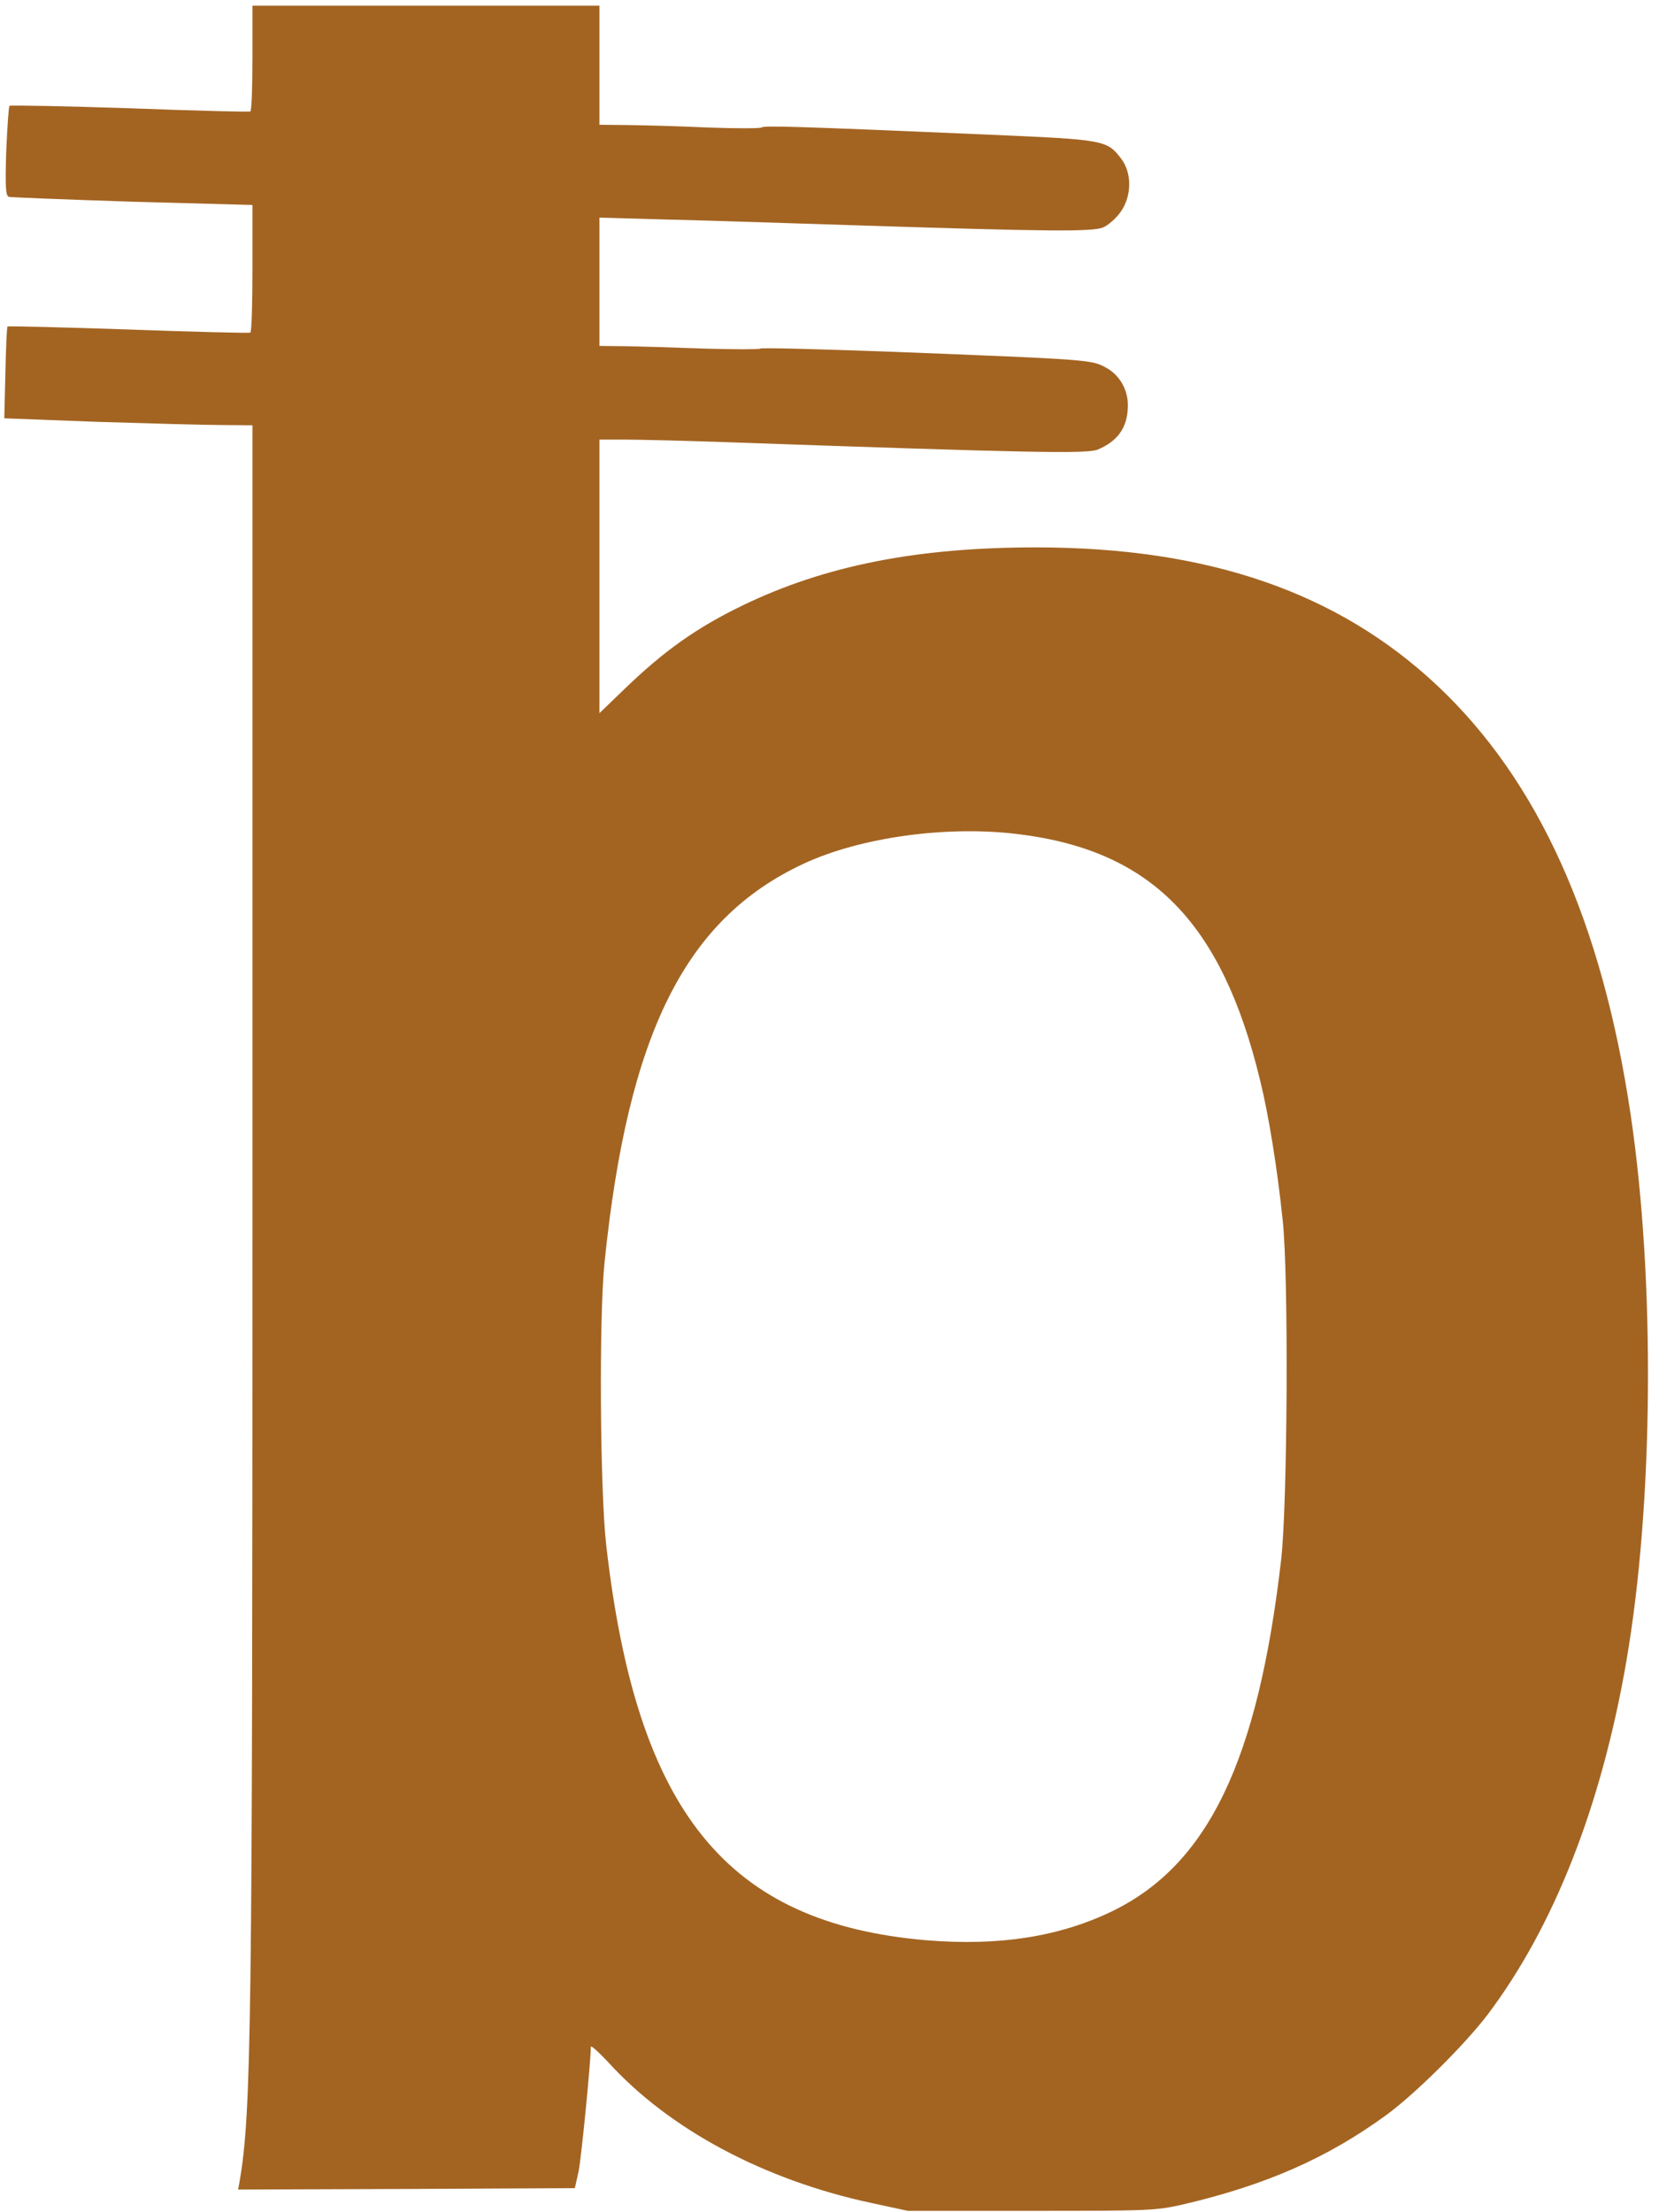 <svg xmlns="http://www.w3.org/2000/svg" width="24px" height="32px" viewBox="0 0 24 32" version="1.1" fill="#a36422">
  <g id="surface1">
    <path d="M 3.652 0.836 C 3.652 1.254 3.641 1.602 3.621 1.613 C 3.602 1.621 2.816 1.602 1.875 1.566 C 0.934 1.535 0.148 1.52 0.137 1.531 C 0.125 1.547 0.105 1.844 0.09 2.191 C 0.074 2.715 0.082 2.832 0.129 2.848 C 0.16 2.855 0.969 2.887 1.922 2.918 L 3.652 2.965 L 3.652 3.883 C 3.652 4.387 3.641 4.805 3.621 4.812 C 3.602 4.82 2.809 4.801 1.855 4.766 C 0.902 4.734 0.117 4.715 0.109 4.723 C 0.098 4.73 0.086 5.035 0.078 5.395 L 0.062 6.051 L 1.41 6.102 C 2.152 6.125 2.957 6.148 3.207 6.148 L 3.652 6.152 L 3.652 17.465 C 3.652 29.328 3.637 30.562 3.465 31.562 L 3.445 31.672 L 5.879 31.664 L 8.316 31.652 L 8.371 31.406 C 8.41 31.211 8.547 29.824 8.547 29.609 C 8.547 29.578 8.66 29.684 8.797 29.828 C 9.68 30.801 11.055 31.535 12.609 31.867 L 13.133 31.98 L 14.918 31.98 C 16.641 31.98 16.715 31.977 17.117 31.887 C 18.32 31.605 19.203 31.215 20.055 30.594 C 20.477 30.285 21.184 29.582 21.516 29.148 C 22.477 27.875 23.164 26.133 23.527 24.035 C 23.922 21.75 23.945 18.512 23.59 16.125 C 23.176 13.332 22.254 11.289 20.789 9.914 C 19.352 8.566 17.477 7.918 14.988 7.918 C 13.27 7.918 11.938 8.18 10.742 8.758 C 10.074 9.082 9.605 9.414 9.016 9.984 L 8.672 10.316 L 8.672 6.359 L 9.039 6.359 C 9.238 6.359 9.922 6.375 10.559 6.398 C 14.918 6.551 15.719 6.566 15.879 6.504 C 16.164 6.383 16.305 6.195 16.316 5.895 C 16.328 5.648 16.199 5.418 15.984 5.309 C 15.781 5.203 15.719 5.199 12.945 5.09 C 11.883 5.051 11.008 5.027 10.996 5.043 C 10.984 5.055 10.629 5.055 10.207 5.043 C 9.785 5.027 9.266 5.012 9.059 5.008 L 8.672 5.004 L 8.672 3.148 L 9.66 3.176 C 10.199 3.188 11.465 3.23 12.469 3.262 C 15.156 3.348 15.805 3.355 15.961 3.289 C 16.031 3.258 16.145 3.16 16.211 3.066 C 16.375 2.836 16.379 2.5 16.215 2.289 C 16.012 2.027 15.973 2.02 14.332 1.949 C 11.43 1.824 11.059 1.816 11.016 1.844 C 10.996 1.859 10.641 1.859 10.227 1.844 C 9.816 1.824 9.297 1.812 9.078 1.809 L 8.672 1.805 L 8.672 0.082 L 3.652 0.082 Z M 14.73 12.066 C 16.656 12.301 17.676 13.34 18.23 15.629 C 18.352 16.125 18.477 16.891 18.555 17.641 C 18.645 18.453 18.625 21.75 18.535 22.551 C 18.199 25.473 17.477 26.973 16.086 27.648 C 15.32 28.016 14.453 28.152 13.402 28.066 C 10.516 27.82 9.211 26.215 8.77 22.352 C 8.68 21.559 8.664 19.043 8.746 18.258 C 9.086 14.945 9.914 13.293 11.621 12.496 C 12.449 12.109 13.703 11.938 14.73 12.066 Z M 14.73 12.066 "/>
  </g>
</svg>